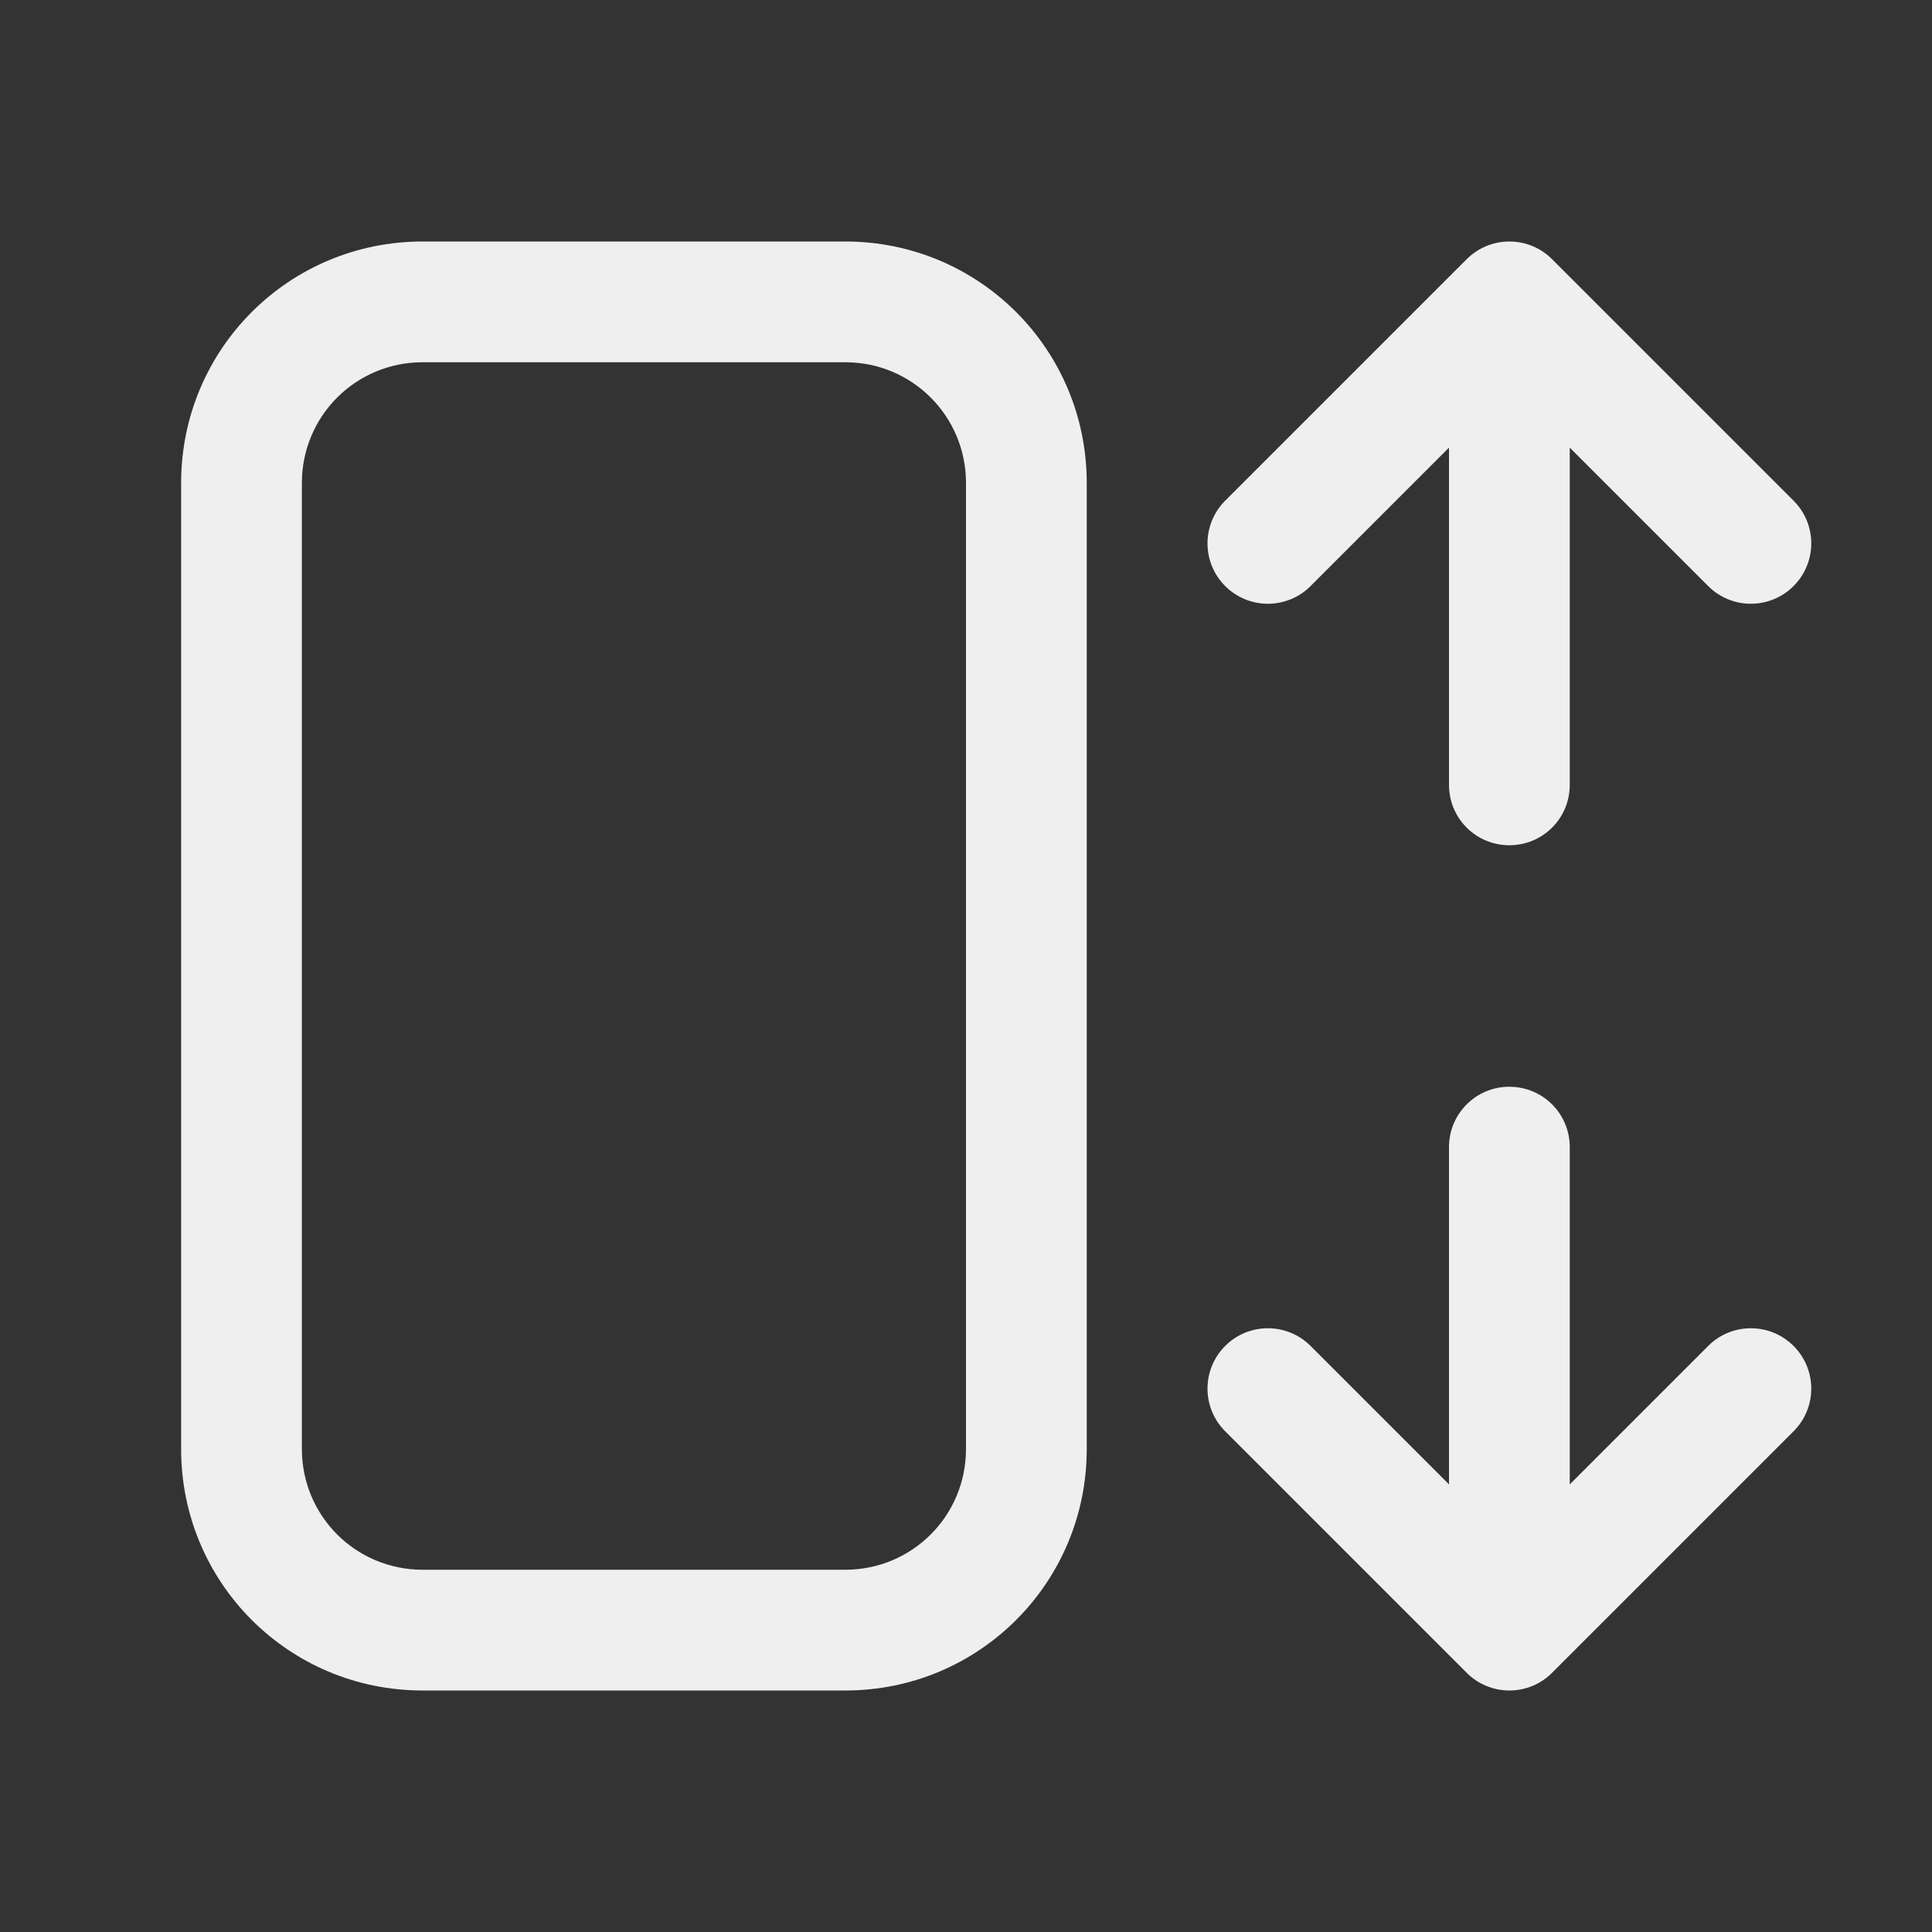 <svg height="32" viewBox="0 0 32 32" width="32" xmlns="http://www.w3.org/2000/svg"><rect x="0" y="0" width="32" height="32" fill="#333333" stroke="none"/><g fill="#efefef" transform="matrix(0 -1 1 0 0 32)"><path d="m23 20c.256 0 .512.098.707.293l4 4c.188.188.293.441.293.707s-.105.52-.293.707l-4 4c-.391.391-1.023.391-1.414 0-.188-.188-.293-.441-.293-.707s.105-.52.293-.707l2.293-2.293h-5.586c-.554 0-1-.446-1-1s.446-1 1-1h5.586l-2.293-2.293c-.188-.187-.293-.441-.293-.707 0-.266.105-.52.293-.707.195-.195.451-.293.707-.293z"/><path d="m9 20c-.256 0-.512.098-.707.293l-4 4c-.188.188-.293.441-.293.707s.105.52.293.707l4 4c.391.391 1.023.391 1.414 0 .188-.188.293-.441.293-.707s-.105-.52-.293-.707l-2.293-2.293h5.586c.554 0 1-.446 1-1s-.446-1-1-1h-5.586l2.293-2.293c.188-.187.293-.441.293-.707 0-.266-.105-.52-.293-.707-.195-.195-.451-.293-.707-.293z"/><path d="m8 3c-2.216 0-4 1.784-4 4v7c0 2.216 1.784 4 4 4h16c2.216 0 4-1.784 4-4v-7c0-2.216-1.784-4-4-4zm0 2h16c1.108 0 2 .892 2 2v7c0 1.108-.892 2-2 2h-16c-1.108 0-2-.892-2-2v-7c0-1.108.892-2 2-2z"/></g></svg>